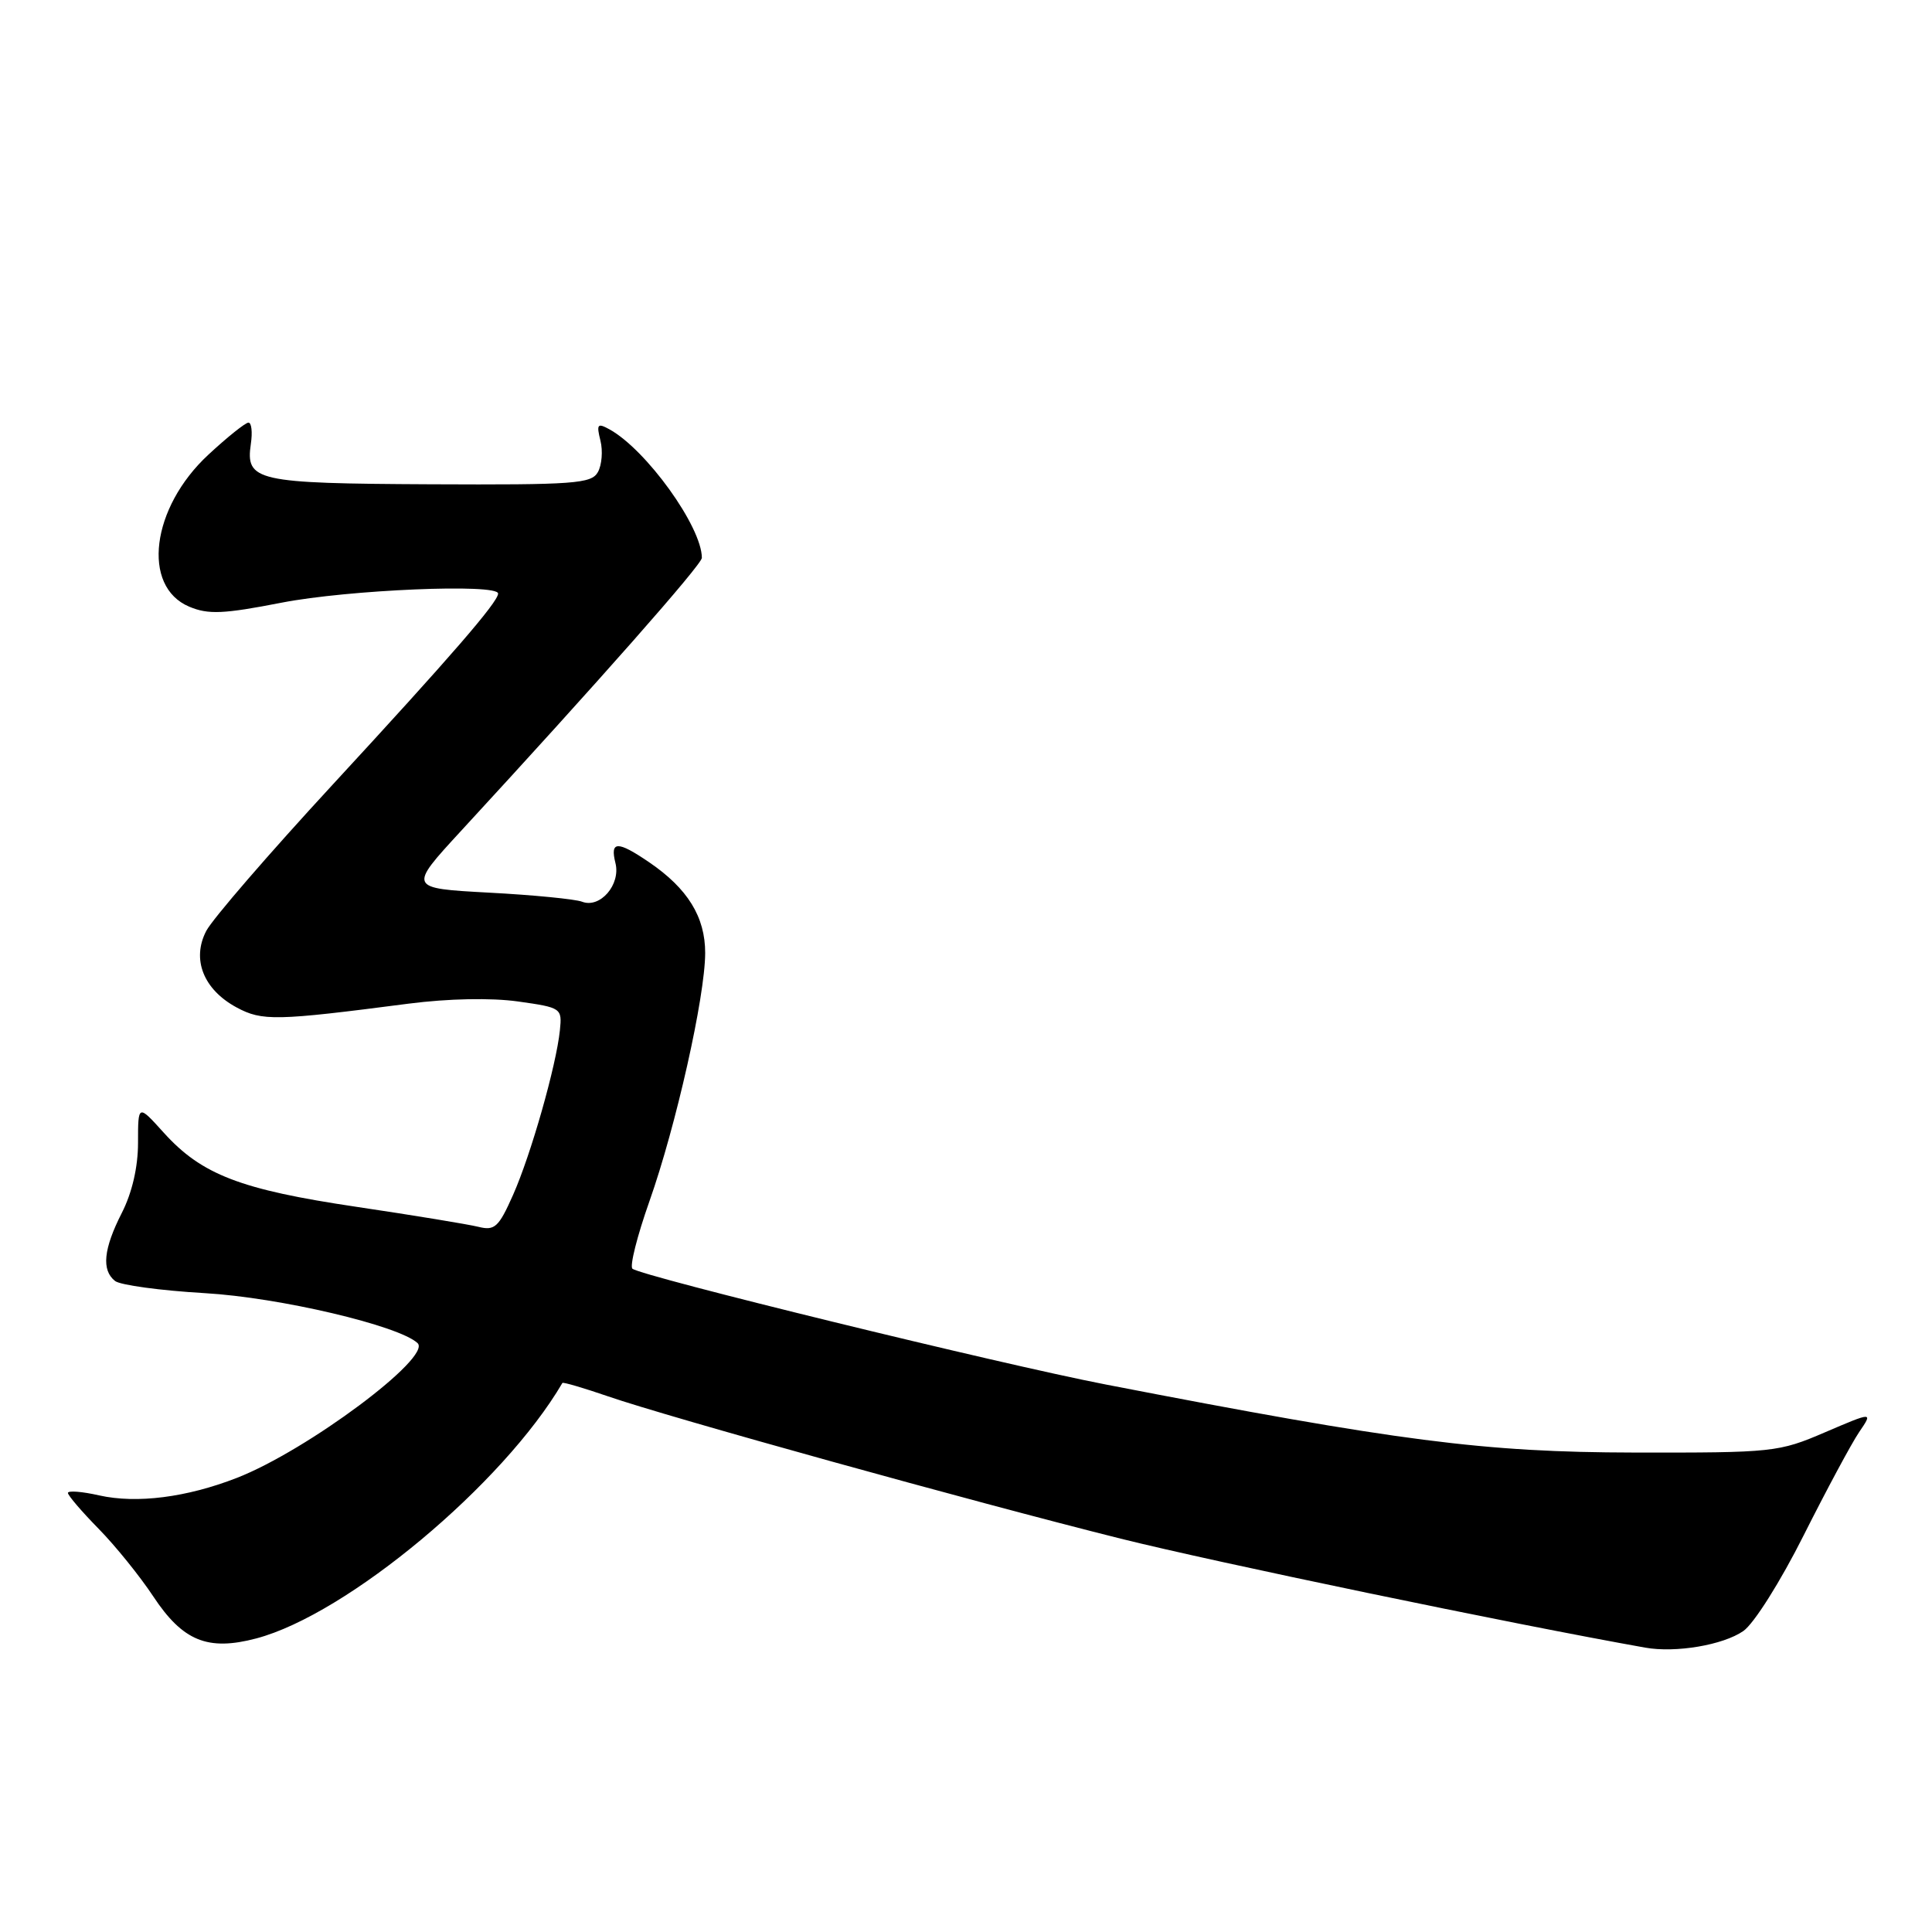 <?xml version="1.0" encoding="UTF-8" standalone="no"?>
<!DOCTYPE svg PUBLIC "-//W3C//DTD SVG 1.1//EN" "http://www.w3.org/Graphics/SVG/1.1/DTD/svg11.dtd" >
<svg xmlns="http://www.w3.org/2000/svg" xmlns:xlink="http://www.w3.org/1999/xlink" version="1.1" viewBox="0 0 256 256">
 <g >
 <path fill="currentColor"
d=" M 231.00 216.12 C 232.40 215.15 235.92 209.57 239.00 203.43 C 242.03 197.41 245.33 191.26 246.34 189.77 C 248.19 187.06 248.19 187.06 241.84 189.78 C 235.67 192.43 234.99 192.50 216.50 192.47 C 196.65 192.43 185.39 190.99 146.50 183.45 C 132.49 180.74 84.95 169.10 83.80 168.11 C 83.42 167.77 84.43 163.77 86.04 159.21 C 89.57 149.23 93.42 132.11 93.44 126.29 C 93.45 121.50 91.12 117.73 86.01 114.25 C 81.81 111.39 80.81 111.41 81.55 114.36 C 82.27 117.22 79.51 120.41 77.12 119.48 C 76.23 119.14 70.68 118.59 64.79 118.28 C 54.09 117.70 54.09 117.70 61.09 110.10 C 79.22 90.43 93.00 74.81 93.00 73.92 C 93.00 69.80 85.61 59.54 80.72 56.87 C 79.17 56.02 79.02 56.22 79.56 58.38 C 79.90 59.74 79.75 61.62 79.22 62.56 C 78.37 64.09 76.08 64.26 57.03 64.17 C 33.91 64.06 32.52 63.75 33.24 58.81 C 33.47 57.26 33.33 56.00 32.92 56.00 C 32.52 56.00 30.13 57.91 27.61 60.25 C 20.03 67.27 18.72 77.72 25.08 80.39 C 27.60 81.45 29.61 81.36 37.30 79.86 C 46.11 78.14 66.00 77.30 66.00 78.65 C 66.00 79.77 59.76 86.98 44.05 104.00 C 35.67 113.08 28.15 121.78 27.33 123.35 C 25.37 127.11 26.96 131.12 31.35 133.49 C 34.74 135.31 36.52 135.28 54.14 132.99 C 59.43 132.31 65.05 132.20 68.64 132.70 C 74.39 133.51 74.49 133.58 74.19 136.51 C 73.71 141.19 70.35 153.01 67.98 158.34 C 66.08 162.62 65.55 163.10 63.39 162.56 C 62.05 162.23 54.78 161.03 47.23 159.91 C 31.87 157.63 26.73 155.65 21.71 150.10 C 18.29 146.31 18.29 146.31 18.29 151.42 C 18.29 154.66 17.50 158.05 16.14 160.72 C 13.71 165.49 13.43 168.31 15.25 169.74 C 15.94 170.28 21.29 171.01 27.15 171.35 C 37.02 171.92 52.86 175.65 55.33 177.97 C 57.29 179.82 40.70 192.20 31.38 195.83 C 24.73 198.42 18.12 199.26 13.15 198.15 C 10.87 197.63 9.00 197.49 9.00 197.82 C 9.00 198.15 10.82 200.28 13.05 202.55 C 15.28 204.82 18.54 208.86 20.30 211.52 C 24.22 217.45 27.52 218.80 33.96 217.10 C 46.00 213.91 66.67 196.67 74.52 183.25 C 74.61 183.11 77.33 183.91 80.59 185.03 C 88.61 187.80 128.83 198.96 148.50 203.88 C 161.01 207.00 200.28 215.17 218.00 218.32 C 222.05 219.04 228.31 217.98 231.00 216.12 Z "/>
</g>
</svg>
